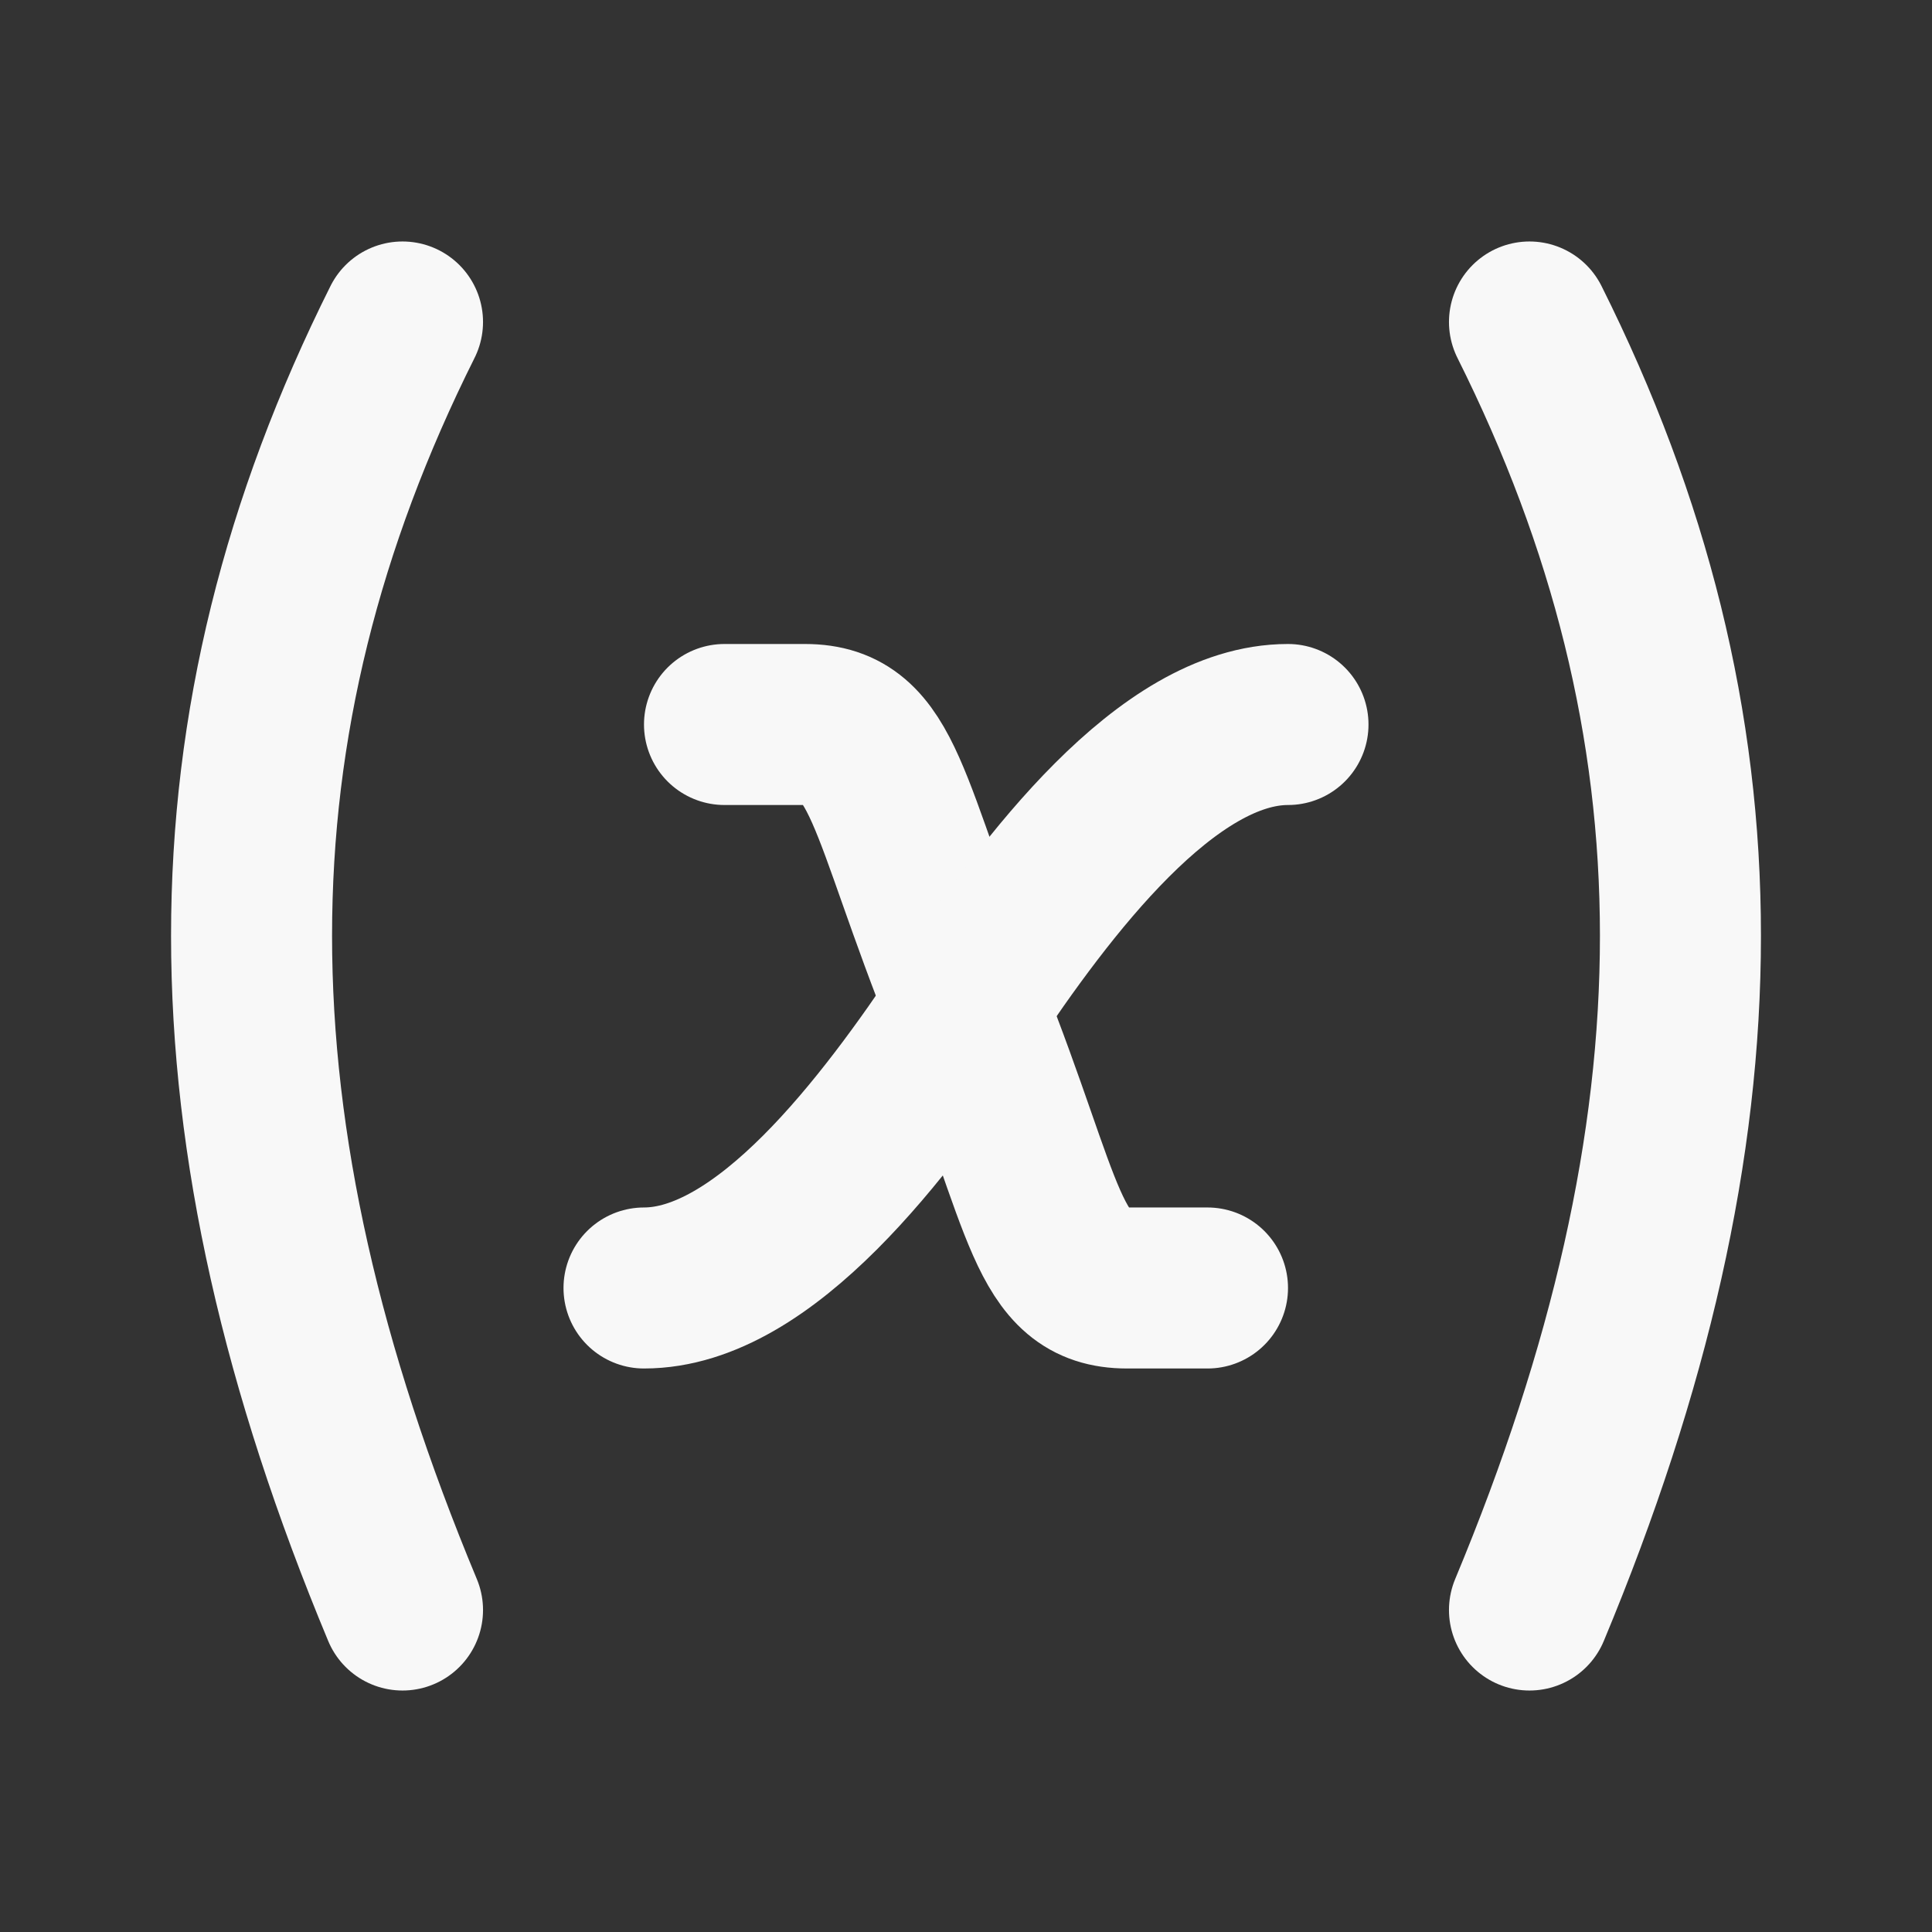 <svg xmlns="http://www.w3.org/2000/svg" width="44" height="44" viewBox="0 0 44 44" fill="none">
  <rect x="0" y="0" width="44" height="44" fill="#333333" stroke="none"/>
  <path d="M9.167 7.333C4.583 16.5 4.583 25.667 9.167 36.667M34.833 7.333C39.417 16.5 39.417 25.667 34.833 36.667M16.5 16.5H18.333C20.167 16.5 20.167 18.333 22.029 22.966C23.833 27.5 23.833 29.333 25.667 29.333H27.5" stroke="#F8F8F8" stroke-width="3.667" stroke-linecap="round" stroke-linejoin="round"/>
  <path d="M14.667 29.333C17.417 29.333 20.167 25.667 22 22.917C23.833 20.167 26.583 16.5 29.333 16.5" stroke="#F8F8F8" stroke-width="3.667" stroke-linecap="round" stroke-linejoin="round"/>
</svg>